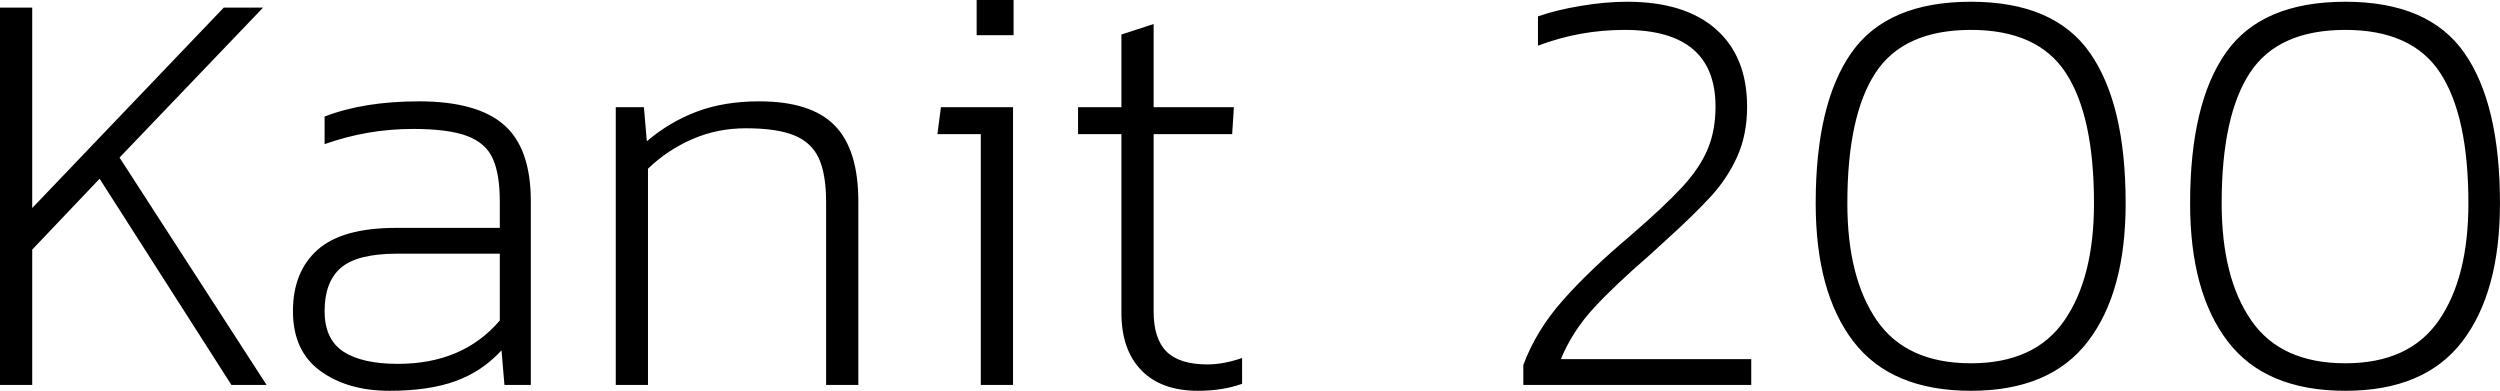 <svg xmlns="http://www.w3.org/2000/svg" viewBox="5.4 52.696 307.224 48.024"><path d="M5.40 100L5.40 53.63L9.36 53.63L9.36 78.26L32.90 53.63L37.73 53.63L20.09 72.06L38.16 100L33.84 100L17.64 74.66L9.36 83.37L9.36 100L5.40 100ZM53.28 100.72Q48.10 100.72 44.75 98.27Q41.40 95.82 41.40 90.93L41.40 90.93Q41.40 86.10 44.42 83.40Q47.45 80.70 54.07 80.70L54.07 80.70L66.82 80.70L66.82 77.46Q66.82 74.08 65.95 72.17Q65.09 70.26 62.78 69.40Q60.48 68.54 56.16 68.54L56.16 68.54Q50.54 68.54 45.29 70.41L45.29 70.41L45.29 67.02Q50.11 65.15 56.88 65.15L56.88 65.15Q64.01 65.15 67.32 68.03Q70.63 70.91 70.63 77.39L70.63 77.39L70.63 100L67.39 100L67.03 95.75Q64.66 98.34 61.38 99.53Q58.10 100.72 53.28 100.72L53.28 100.72ZM54.29 97.41Q62.28 97.41 66.82 92.08L66.82 92.08L66.82 83.87L54.22 83.87Q49.32 83.87 47.30 85.60Q45.29 87.33 45.29 90.93L45.29 90.93Q45.29 94.38 47.59 95.90Q49.90 97.41 54.29 97.41L54.29 97.41ZM81.07 100L81.07 65.87L84.53 65.87L84.89 70.05Q87.70 67.67 91.04 66.41Q94.39 65.15 98.71 65.15L98.71 65.15Q105.05 65.15 107.96 68.10Q110.88 71.06 110.88 77.46L110.88 77.46L110.88 100L106.92 100L106.92 77.54Q106.92 74.08 106.02 72.14Q105.12 70.19 103.00 69.33Q100.87 68.46 97.06 68.46L97.06 68.46Q93.53 68.46 90.47 69.80Q87.41 71.13 85.03 73.43L85.03 73.43L85.03 100L81.07 100ZM125.42 57.02L125.42 52.70L129.96 52.70L129.96 57.02L125.42 57.02ZM125.93 100L125.93 69.18L120.60 69.18L121.03 65.87L129.89 65.87L129.89 100L125.93 100ZM152.64 100.72Q148.10 100.72 145.66 98.20Q143.21 95.68 143.21 91.14L143.21 91.14L143.21 69.18L137.88 69.18L137.88 65.87L143.21 65.87L143.21 56.94L147.17 55.65L147.17 65.87L157.03 65.87L156.82 69.18L147.17 69.18L147.17 91Q147.17 94.31 148.75 95.90Q150.34 97.48 153.79 97.48L153.79 97.48Q155.74 97.48 158.04 96.69L158.04 96.69L158.04 99.86Q155.66 100.72 152.64 100.72L152.64 100.72ZM192.60 100L192.60 97.55Q194.18 93.30 197.46 89.60Q200.74 85.89 205.70 81.71L205.70 81.71Q209.95 78.04 212.11 75.70Q214.27 73.36 215.24 71.06Q216.22 68.75 216.22 65.80L216.22 65.80Q216.22 56.37 205.06 56.37L205.06 56.37Q199.51 56.37 194.40 58.31L194.40 58.31L194.40 54.71Q196.63 53.92 199.66 53.42Q202.68 52.91 205.34 52.91L205.34 52.91Q212.47 52.91 216.29 56.30Q220.10 59.68 220.10 65.80L220.10 65.80Q220.10 69.26 218.88 71.96Q217.66 74.66 215.57 76.92Q213.48 79.19 209.81 82.50L209.81 82.50L208.15 84.02Q203.83 87.76 201.24 90.57Q198.65 93.38 197.21 96.83L197.21 96.83L220.61 96.83L220.61 100L192.60 100ZM247.61 100.72Q237.82 100.72 233.17 94.67Q228.53 88.62 228.53 77.68L228.53 77.68Q228.53 65.44 232.92 59.18Q237.31 52.91 247.61 52.91L247.61 52.91Q257.83 52.91 262.22 59.18Q266.62 65.44 266.62 77.68L266.62 77.68Q266.62 88.62 261.97 94.67Q257.33 100.72 247.61 100.72L247.61 100.72ZM247.61 97.34Q255.46 97.34 259.09 92.08Q262.73 86.82 262.73 77.68L262.73 77.68Q262.73 66.95 259.27 61.66Q255.82 56.37 247.61 56.37L247.61 56.37Q239.33 56.37 235.87 61.66Q232.42 66.95 232.42 77.68L232.42 77.68Q232.42 86.82 236.05 92.08Q239.69 97.34 247.61 97.34L247.61 97.34ZM293.62 100.72Q283.82 100.72 279.18 94.67Q274.54 88.62 274.54 77.68L274.54 77.68Q274.54 65.44 278.93 59.18Q283.32 52.91 293.62 52.91L293.62 52.91Q303.84 52.91 308.23 59.18Q312.62 65.44 312.62 77.68L312.62 77.68Q312.62 88.62 307.98 94.67Q303.34 100.72 293.62 100.72L293.62 100.72ZM293.62 97.34Q301.46 97.34 305.10 92.08Q308.74 86.82 308.74 77.68L308.74 77.68Q308.74 66.95 305.28 61.66Q301.82 56.37 293.62 56.37L293.62 56.37Q285.34 56.37 281.88 61.66Q278.42 66.95 278.42 77.68L278.42 77.68Q278.42 86.82 282.06 92.08Q285.70 97.34 293.62 97.34L293.62 97.34Z"/></svg>